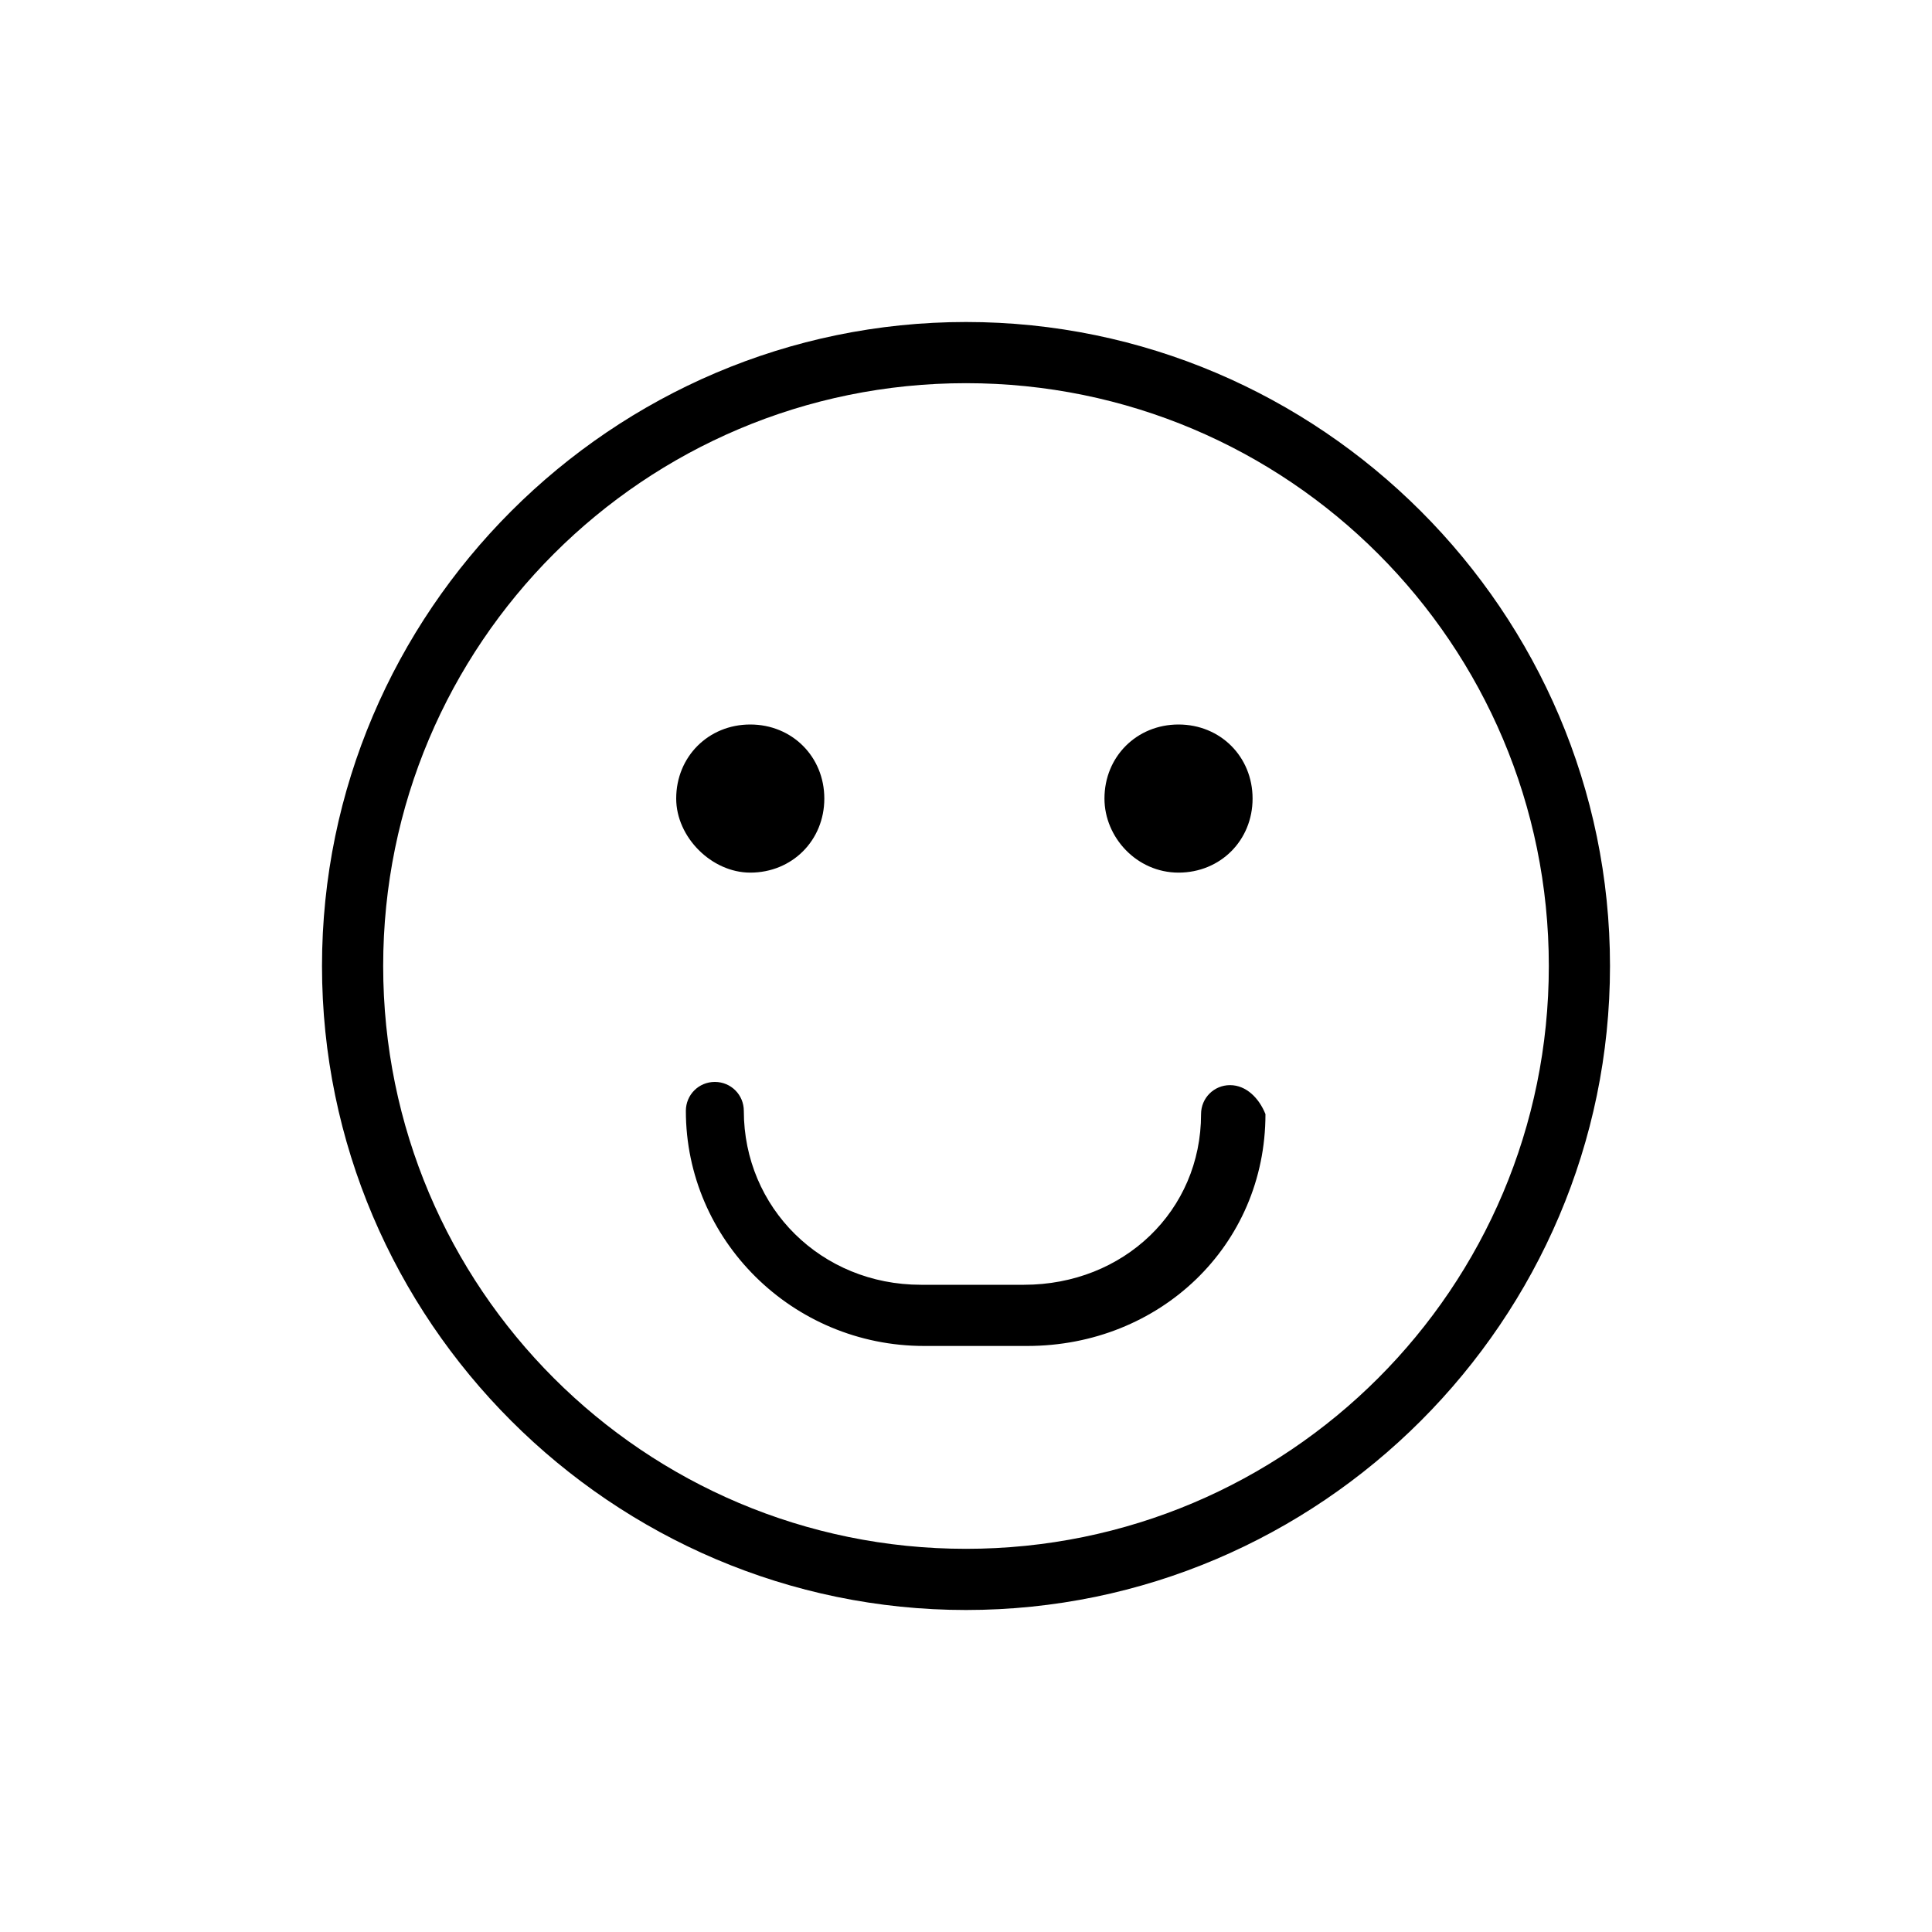 <?xml version="1.0" encoding="utf-8"?> <svg version="1.1" xmlns="http://www.w3.org/2000/svg" viewBox="-25 32 60 60"> <path d="M11.6,59.1c1.3,0,2.3-1,2.3-2.3s-1-2.3-2.3-2.3s-2.3,1-2.3,2.3C9.3,58,10.3,59.1,11.6,59.1z  M-1.7,59.1c1.3,0,2.3-1,2.3-2.3s-1-2.3-2.3-2.3s-2.3,1-2.3,2.3C-4,58-2.9,59.1-1.7,59.1z M13.2,65.7c-0.5,0-0.9,0.4-0.9,0.9 c0,3-2.4,5.3-5.5,5.3H3.6c-3.1,0-5.5-2.4-5.5-5.4c0-0.5-0.4-0.9-0.9-0.9s-0.9,0.4-0.9,0.9c0,4,3.3,7.3,7.4,7.3h3.2 c4.1,0,7.4-3.1,7.4-7.2C14.1,66.1,13.7,65.7,13.2,65.7z M5,42c-11,0-20,9-20,20s9,20,20,20s20-9,20-20S16,42,5,42z M5,80.1 C-5,80.1-13.1,72-13.1,62S-5,43.9,5,43.9S23.1,52,23.1,62S15,80.1,5,80.1z"/> </svg> 